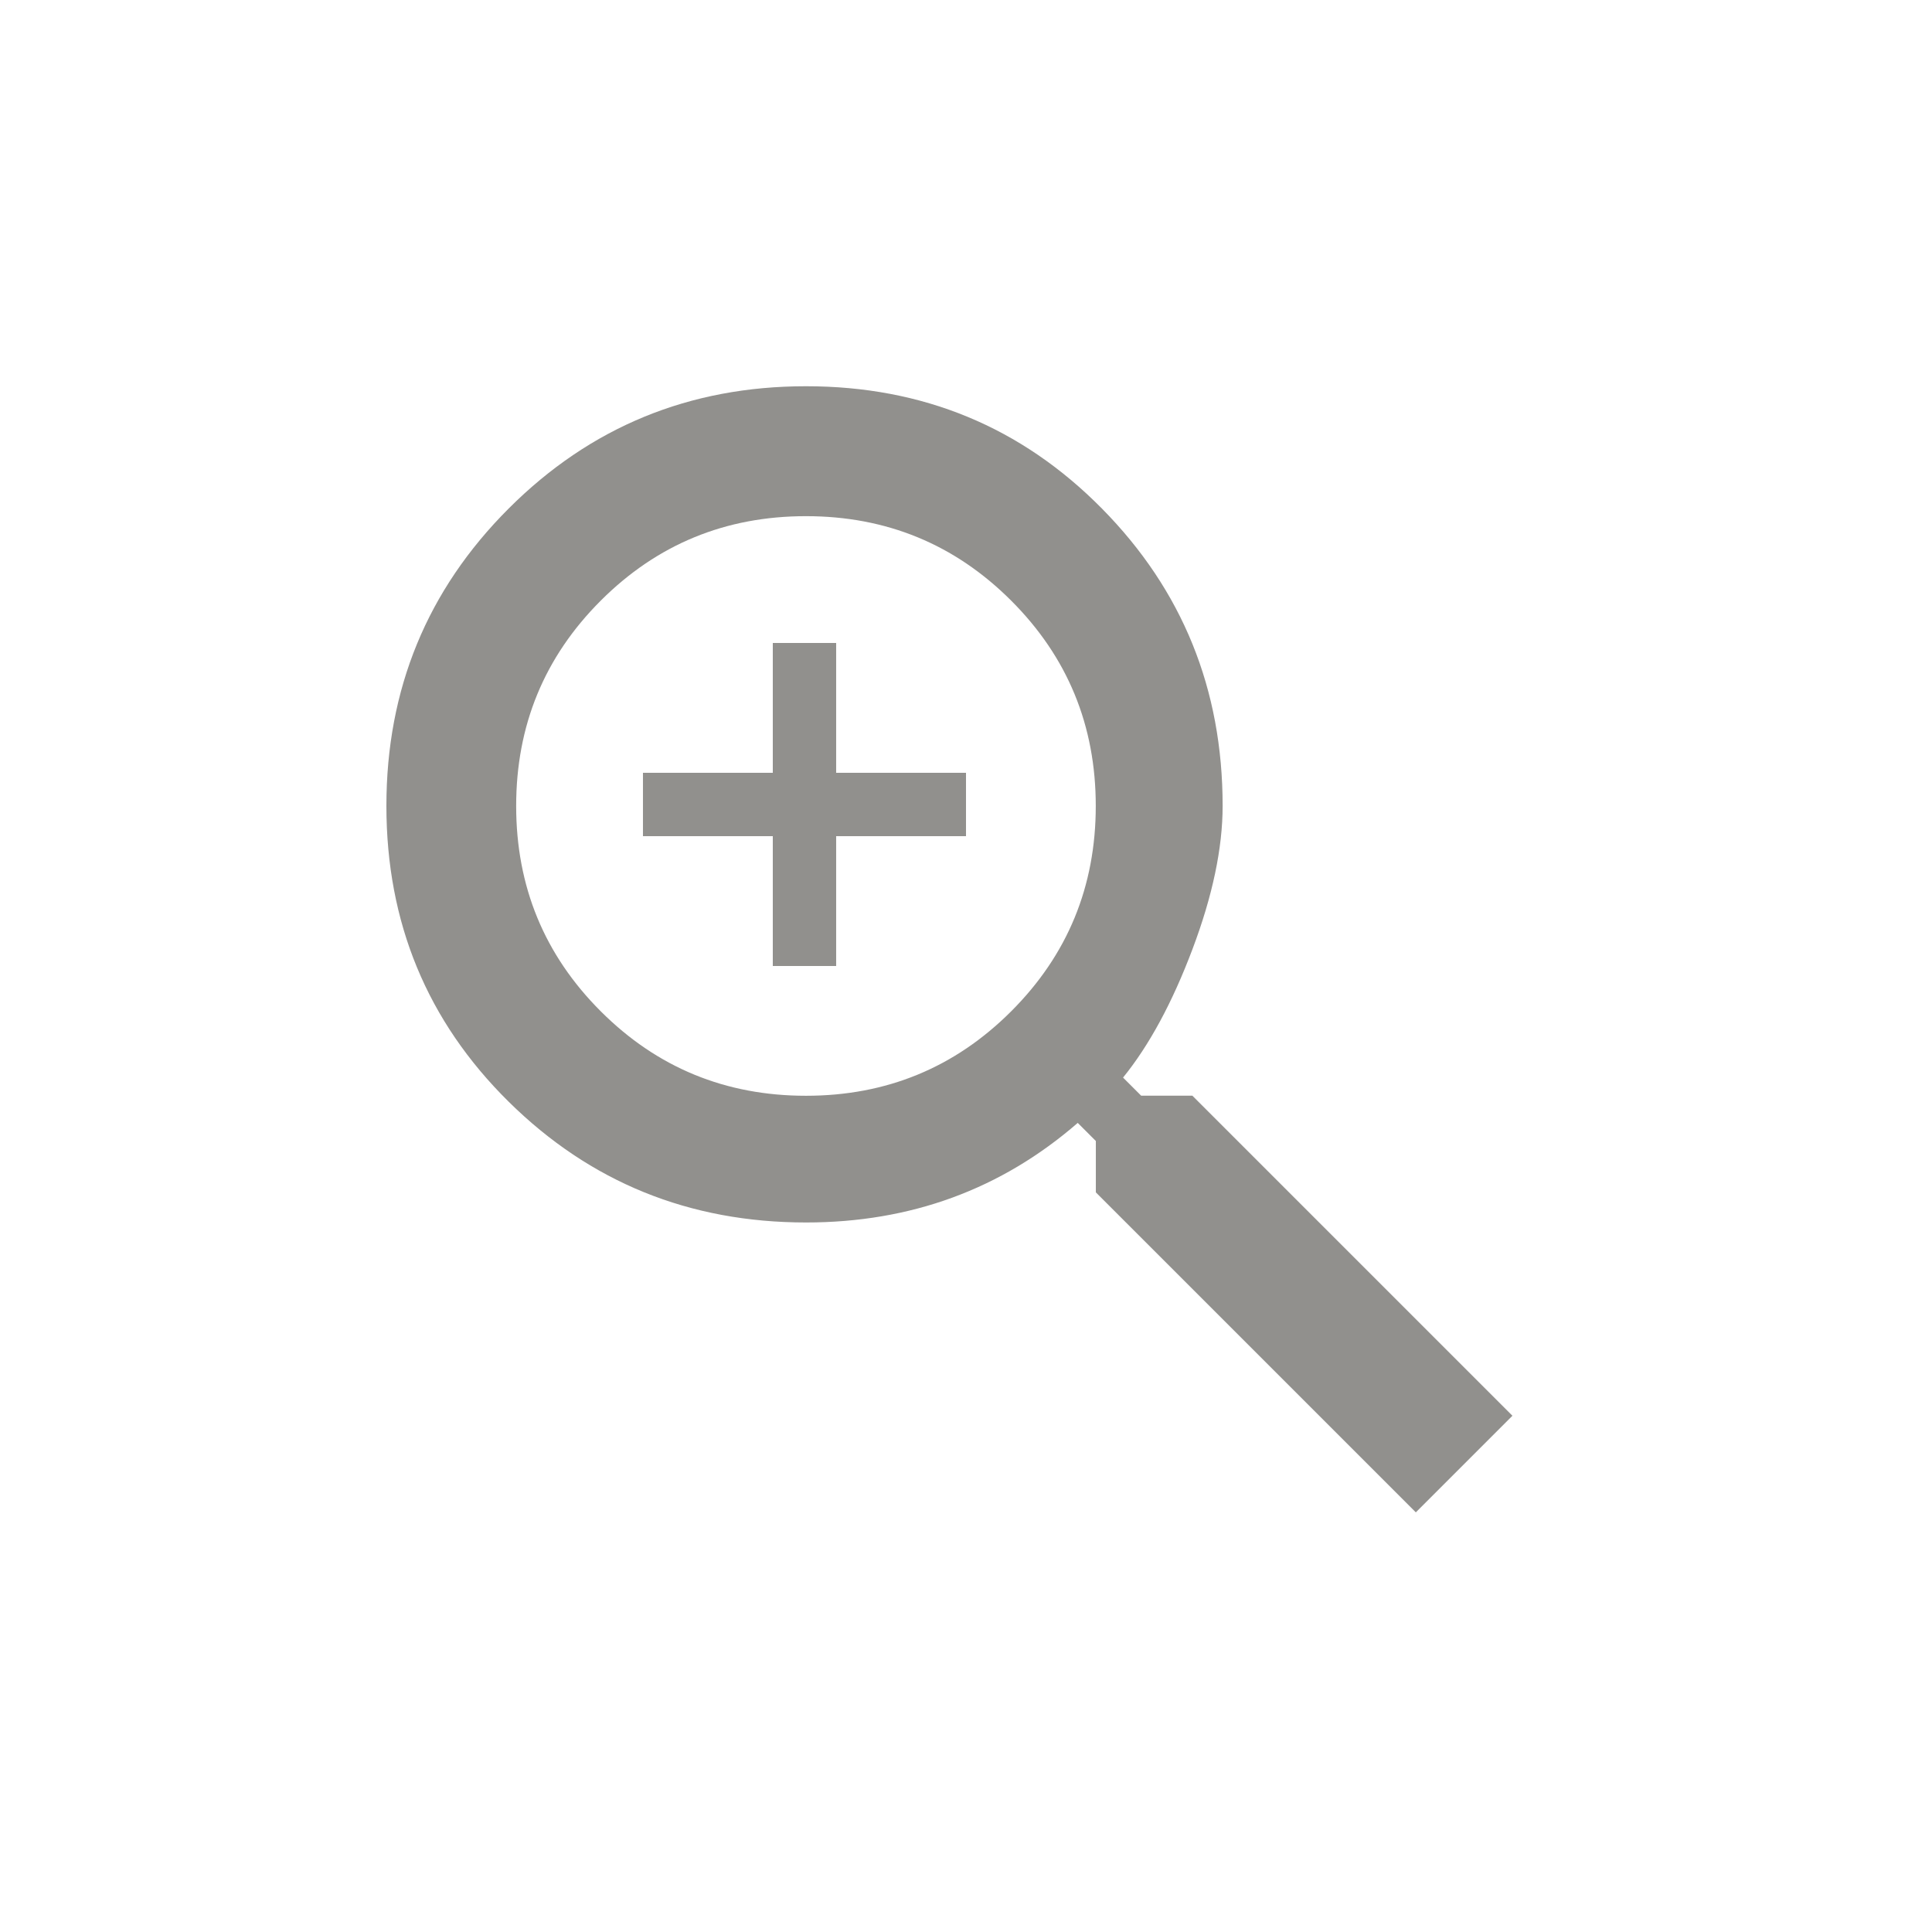 <!-- Generated by IcoMoon.io -->
<svg version="1.1" xmlns="http://www.w3.org/2000/svg" width="24" height="24" viewBox="0 0 24 24">
<title>zoom_in</title>
<path fill="#91908d" d="M12 10.387h-1.613v1.613h-0.787v-1.613h-1.613v-0.787h1.613v-1.613h0.787v1.613h1.613v0.787zM10.012 13.612q1.5 0 2.55-1.050t1.050-2.55-1.050-2.55-2.55-1.050-2.55 1.050-1.050 2.55 1.050 2.55 2.55 1.050zM14.813 13.612l3.975 3.975-1.2 1.2-3.975-3.975v-0.638l-0.225-0.225q-1.425 1.237-3.375 1.237-2.175 0-3.694-1.5t-1.519-3.675 1.519-3.694 3.694-1.519 3.675 1.519 1.5 3.694q0 0.787-0.375 1.781t-0.862 1.594l0.225 0.225h0.638z"></path>
</svg>
